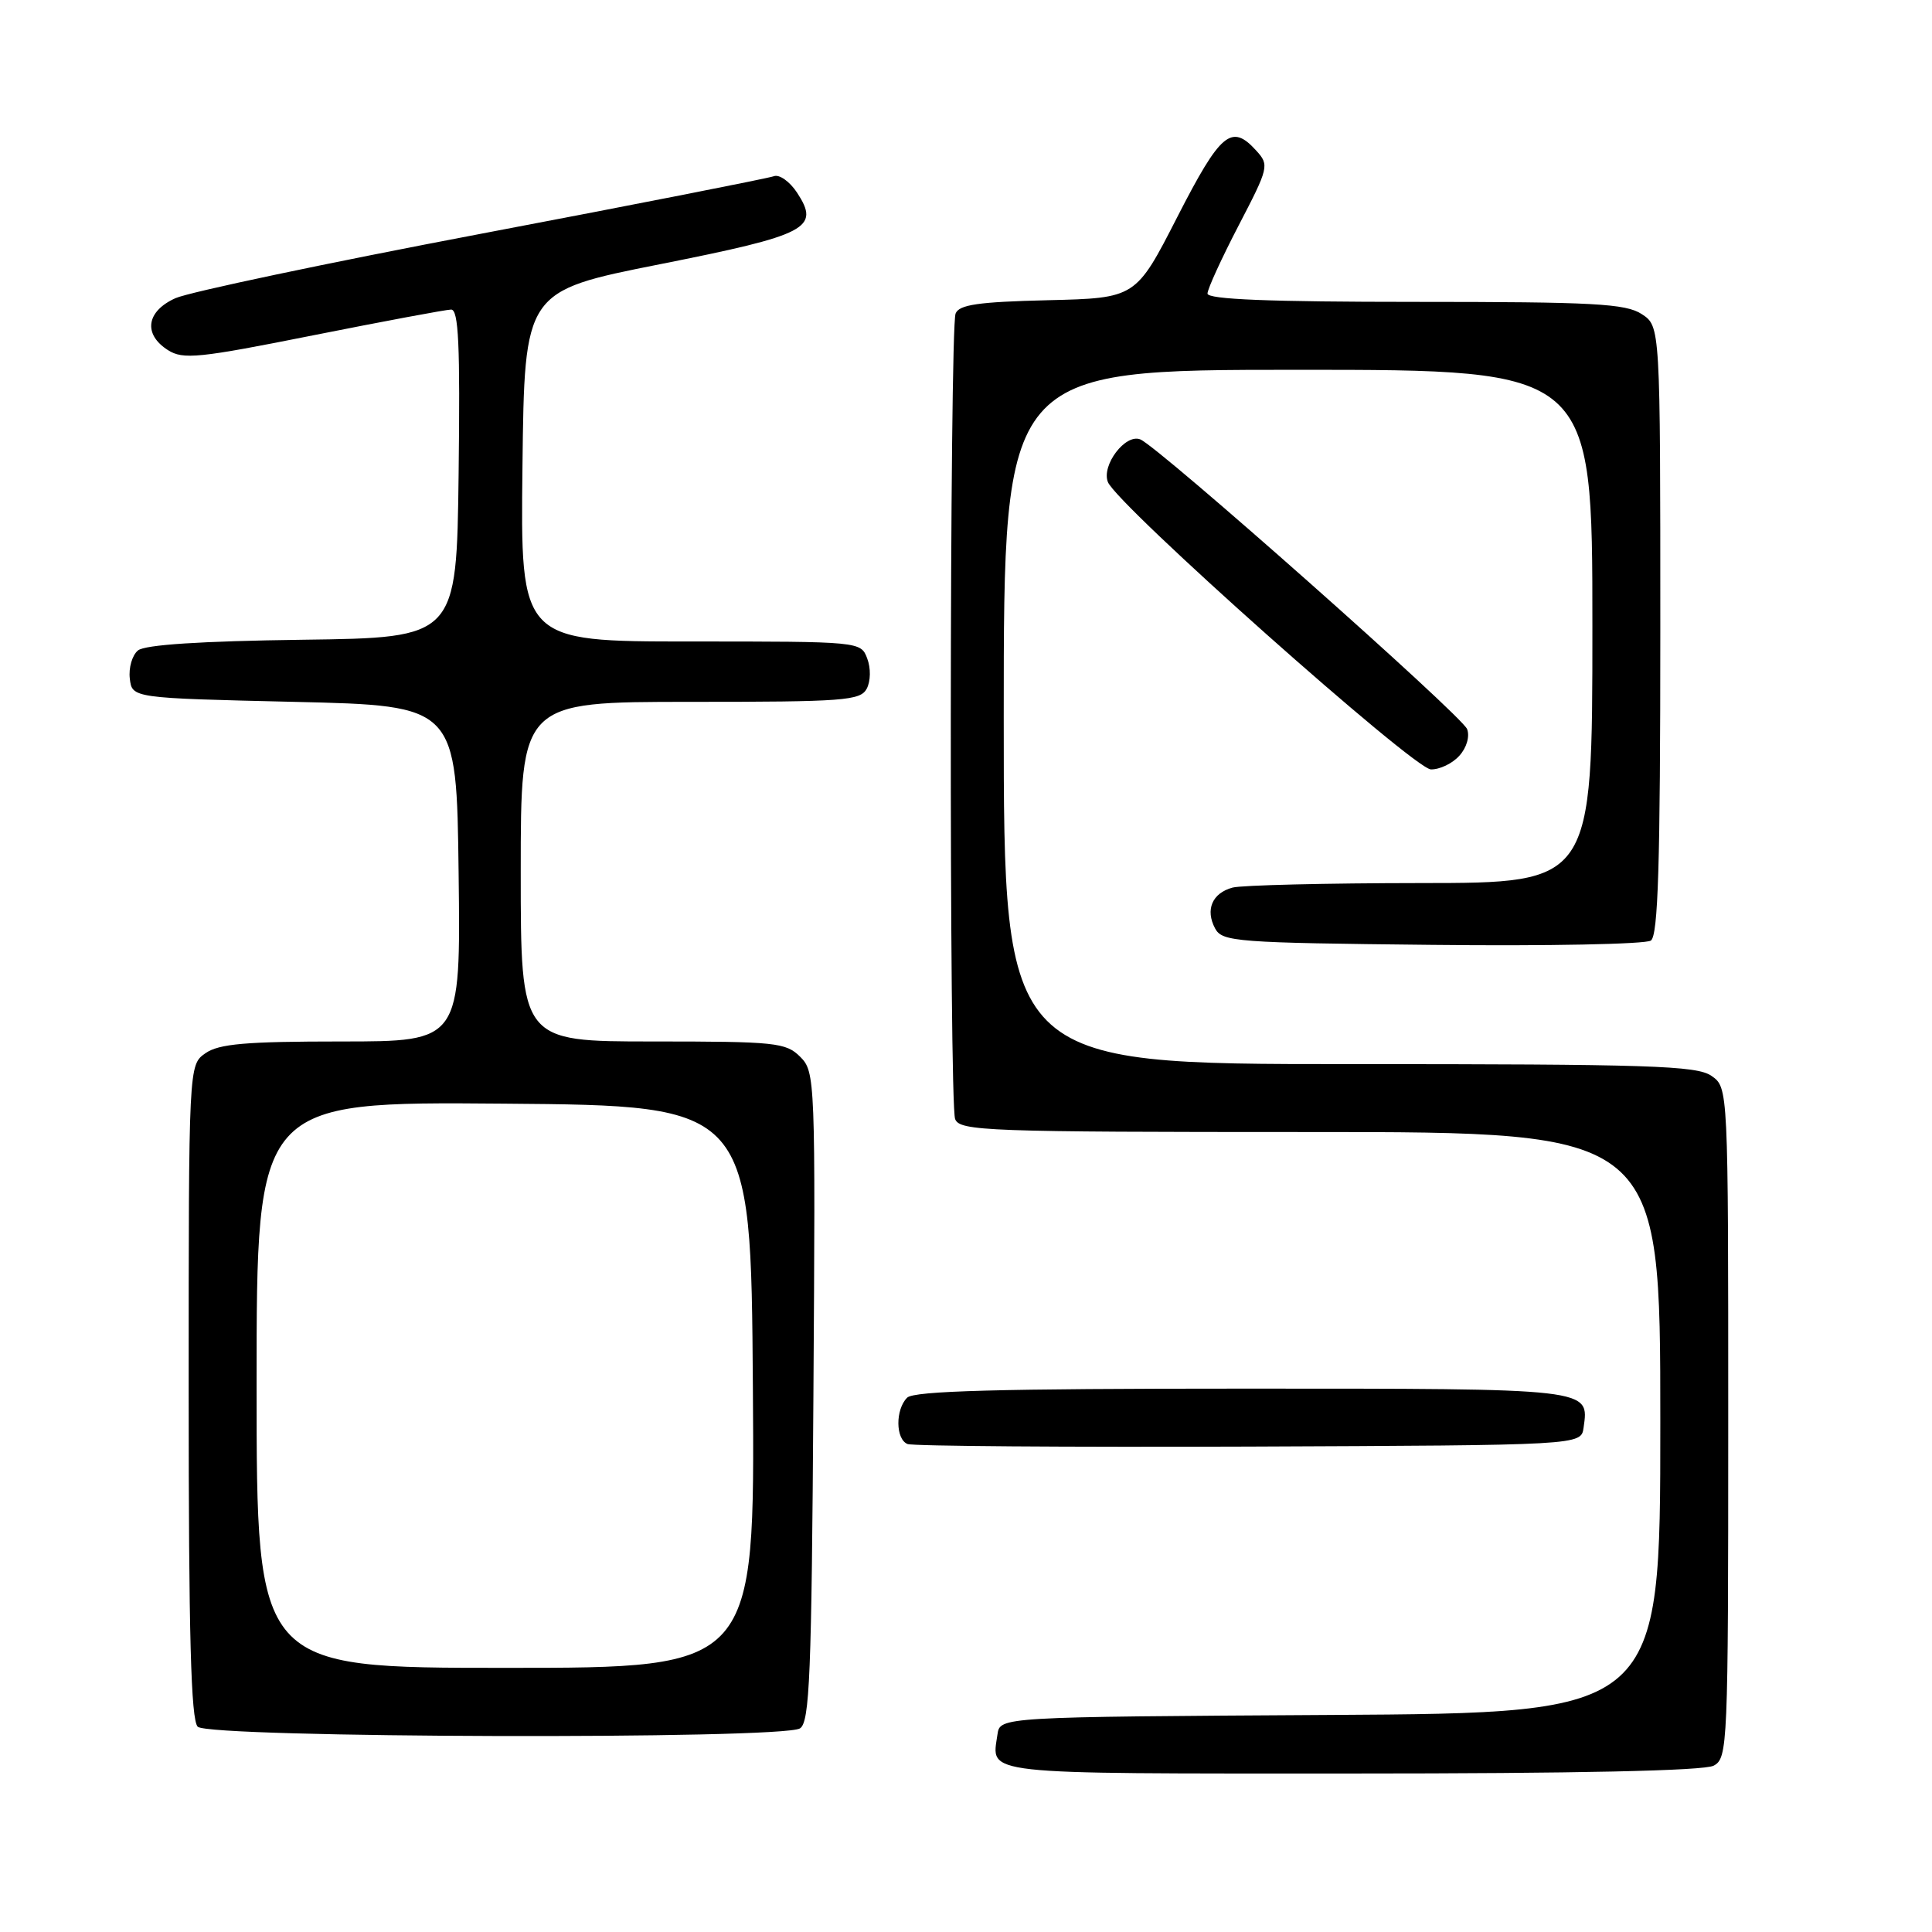 <?xml version="1.0" encoding="UTF-8" standalone="no"?>
<!DOCTYPE svg PUBLIC "-//W3C//DTD SVG 1.1//EN" "http://www.w3.org/Graphics/SVG/1.1/DTD/svg11.dtd" >
<svg xmlns="http://www.w3.org/2000/svg" xmlns:xlink="http://www.w3.org/1999/xlink" version="1.1" viewBox="0 0 256 256">
 <g >
 <path fill="currentColor"
d=" M 227.07 233.96 C 228.93 232.97 229.00 231.40 229.00 188.52 C 229.00 144.11 229.00 144.11 226.78 142.56 C 224.84 141.20 218.59 141.00 178.78 141.00 C 133.00 141.00 133.00 141.00 133.00 95.00 C 133.00 49.00 133.00 49.00 172.00 49.00 C 211.00 49.00 211.00 49.00 211.00 83.00 C 211.00 117.00 211.00 117.00 188.25 117.01 C 175.74 117.02 164.52 117.29 163.32 117.61 C 160.62 118.34 159.68 120.54 161.01 123.03 C 161.96 124.79 163.79 124.93 189.76 125.20 C 205.02 125.37 218.06 125.11 218.75 124.63 C 219.71 123.95 220.00 114.57 220.00 83.49 C 220.00 43.23 220.00 43.23 217.54 41.62 C 215.42 40.23 211.20 40.00 187.54 40.00 C 168.22 40.00 160.00 39.67 160.00 38.90 C 160.00 38.30 161.86 34.24 164.13 29.87 C 168.12 22.20 168.20 21.87 166.47 19.97 C 163.18 16.33 161.74 17.54 156.00 28.75 C 150.50 39.50 150.50 39.50 138.85 39.78 C 129.64 40.00 127.07 40.37 126.62 41.55 C 125.82 43.64 125.75 146.20 126.56 148.28 C 127.16 149.87 130.70 150.00 173.61 150.00 C 220.00 150.00 220.00 150.00 220.00 188.49 C 220.00 226.98 220.00 226.98 176.25 227.24 C 132.50 227.50 132.50 227.50 132.17 229.82 C 131.40 235.23 129.30 235.00 179.03 235.00 C 208.90 235.00 225.81 234.64 227.07 233.96 Z  M 106.00 229.02 C 107.29 228.21 107.54 222.00 107.78 185.07 C 108.06 142.99 108.02 142.02 106.03 140.03 C 104.14 138.14 102.76 138.00 86.50 138.00 C 69.00 138.00 69.00 138.00 69.00 115.50 C 69.00 93.00 69.00 93.00 91.46 93.00 C 111.84 93.00 114.01 92.84 114.85 91.25 C 115.37 90.25 115.40 88.53 114.91 87.25 C 114.07 85.01 113.98 85.00 91.51 85.00 C 68.96 85.00 68.96 85.00 69.23 61.79 C 69.50 38.58 69.50 38.58 87.40 35.02 C 107.06 31.11 108.71 30.25 105.61 25.52 C 104.64 24.05 103.26 23.07 102.54 23.35 C 101.81 23.62 84.41 27.05 63.86 30.95 C 43.31 34.85 25.04 38.71 23.25 39.51 C 19.39 41.24 18.94 44.28 22.25 46.39 C 24.26 47.67 26.33 47.46 41.50 44.43 C 50.85 42.57 59.07 41.03 59.77 41.02 C 60.77 41.00 60.98 45.69 60.77 62.75 C 60.50 84.50 60.50 84.50 40.08 84.77 C 26.60 84.95 19.18 85.43 18.28 86.19 C 17.52 86.81 17.03 88.49 17.20 89.91 C 17.50 92.50 17.50 92.50 39.00 93.00 C 60.50 93.50 60.50 93.50 60.77 115.75 C 61.04 138.00 61.04 138.00 45.24 138.00 C 32.56 138.00 29.01 138.31 27.22 139.56 C 25.00 141.11 25.00 141.11 25.00 184.36 C 25.00 216.66 25.30 227.90 26.20 228.80 C 27.70 230.30 103.65 230.51 106.00 229.02 Z  M 209.83 189.19 C 210.57 183.93 211.16 184.00 164.58 184.00 C 132.33 184.00 121.10 184.30 120.20 185.20 C 118.63 186.77 118.66 190.69 120.25 191.34 C 120.94 191.62 141.30 191.77 165.50 191.68 C 209.50 191.50 209.50 191.50 209.83 189.19 Z  M 193.37 100.14 C 194.34 99.08 194.77 97.58 194.40 96.61 C 193.72 94.82 153.48 59.16 151.09 58.22 C 149.12 57.44 145.93 61.65 146.80 63.87 C 148.00 66.91 187.32 101.89 189.60 101.95 C 190.75 101.98 192.45 101.17 193.37 100.14 Z  M 34.00 183.49 C 34.00 145.97 34.00 145.97 66.75 146.24 C 99.50 146.50 99.50 146.50 99.76 183.75 C 100.02 221.00 100.02 221.00 67.01 221.00 C 34.00 221.00 34.00 221.00 34.00 183.49 Z "/>
</g>
</svg>